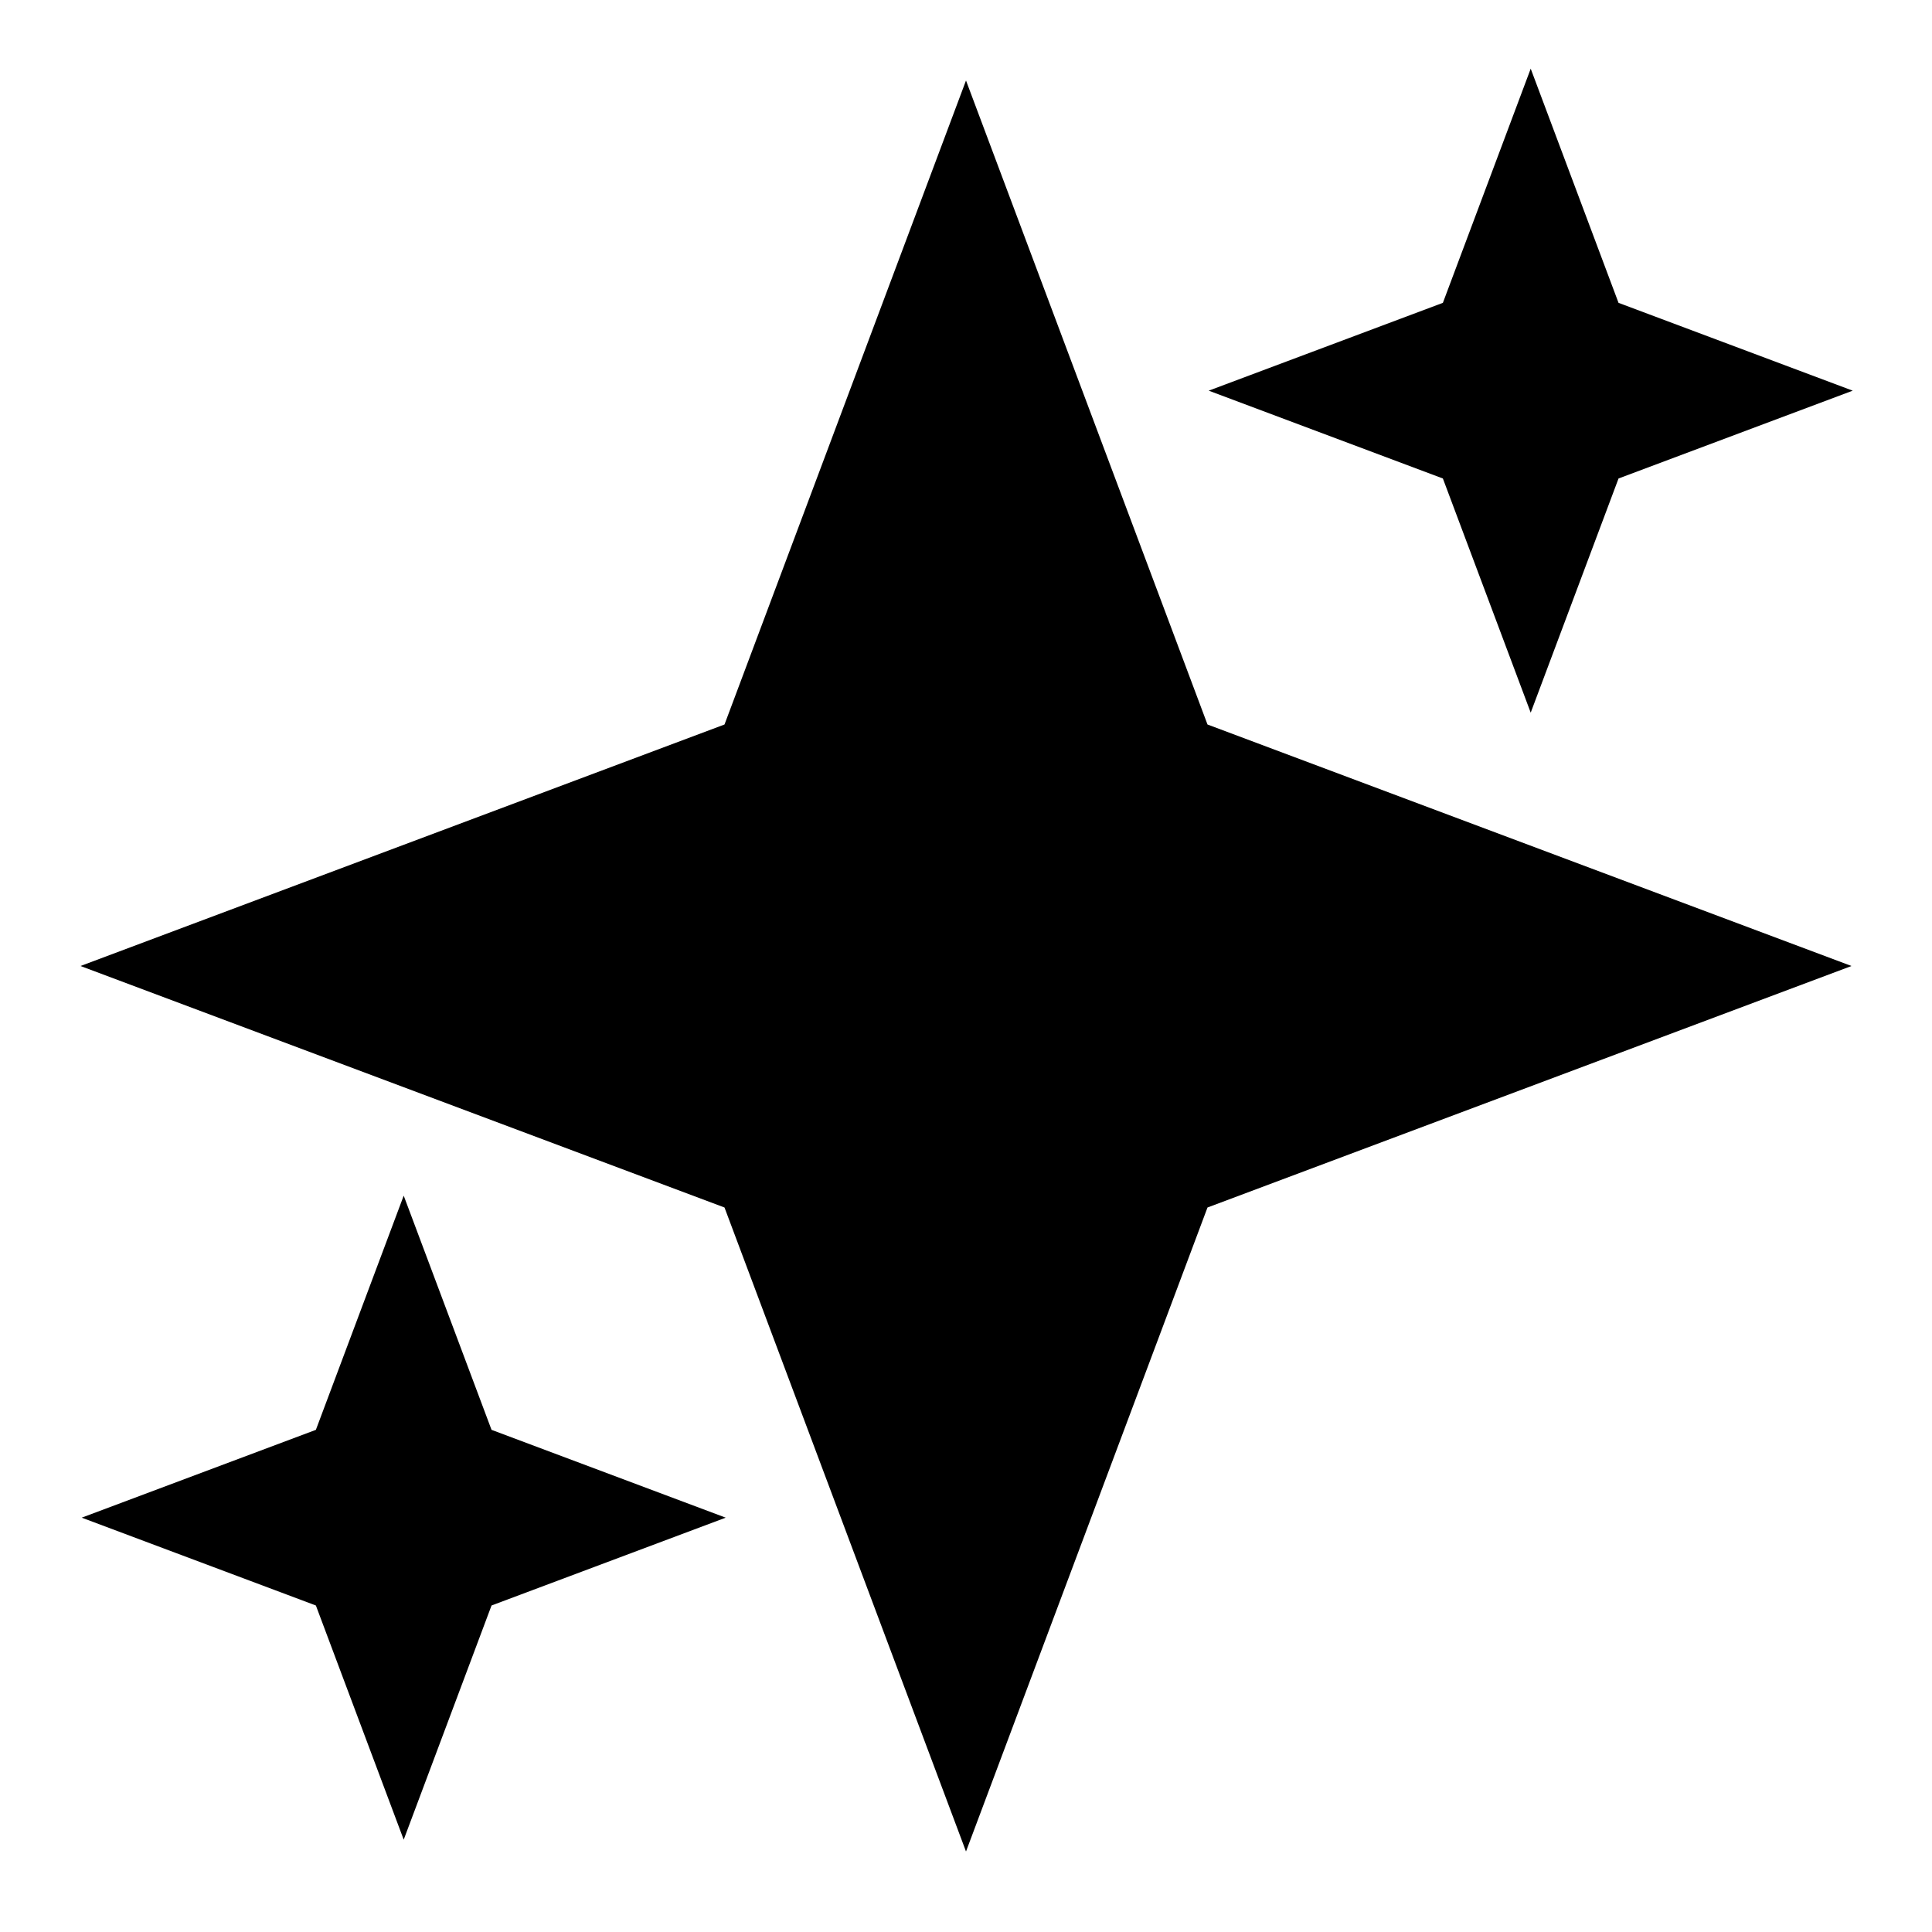 <svg width="24" height="24" viewBox="0 0 24 24" fill="none" xmlns="http://www.w3.org/2000/svg">
<path d="M12 1L9 9L1 12L9 15L12 23L15 15L23 12L15 9L12 1Z" fill="black"/>
<path d="M19.015 0.853L17.924 3.762L15.015 4.853L17.924 5.944L19.015 8.853L20.106 5.944L23.015 4.853L20.106 3.762L19.015 0.853Z" fill="black"/>
<path d="M5.015 14.853L3.924 17.762L1.015 18.853L3.924 19.944L5.015 22.853L6.106 19.944L9.015 18.853L6.106 17.762L5.015 14.853Z" fill="black"/>
</svg>
